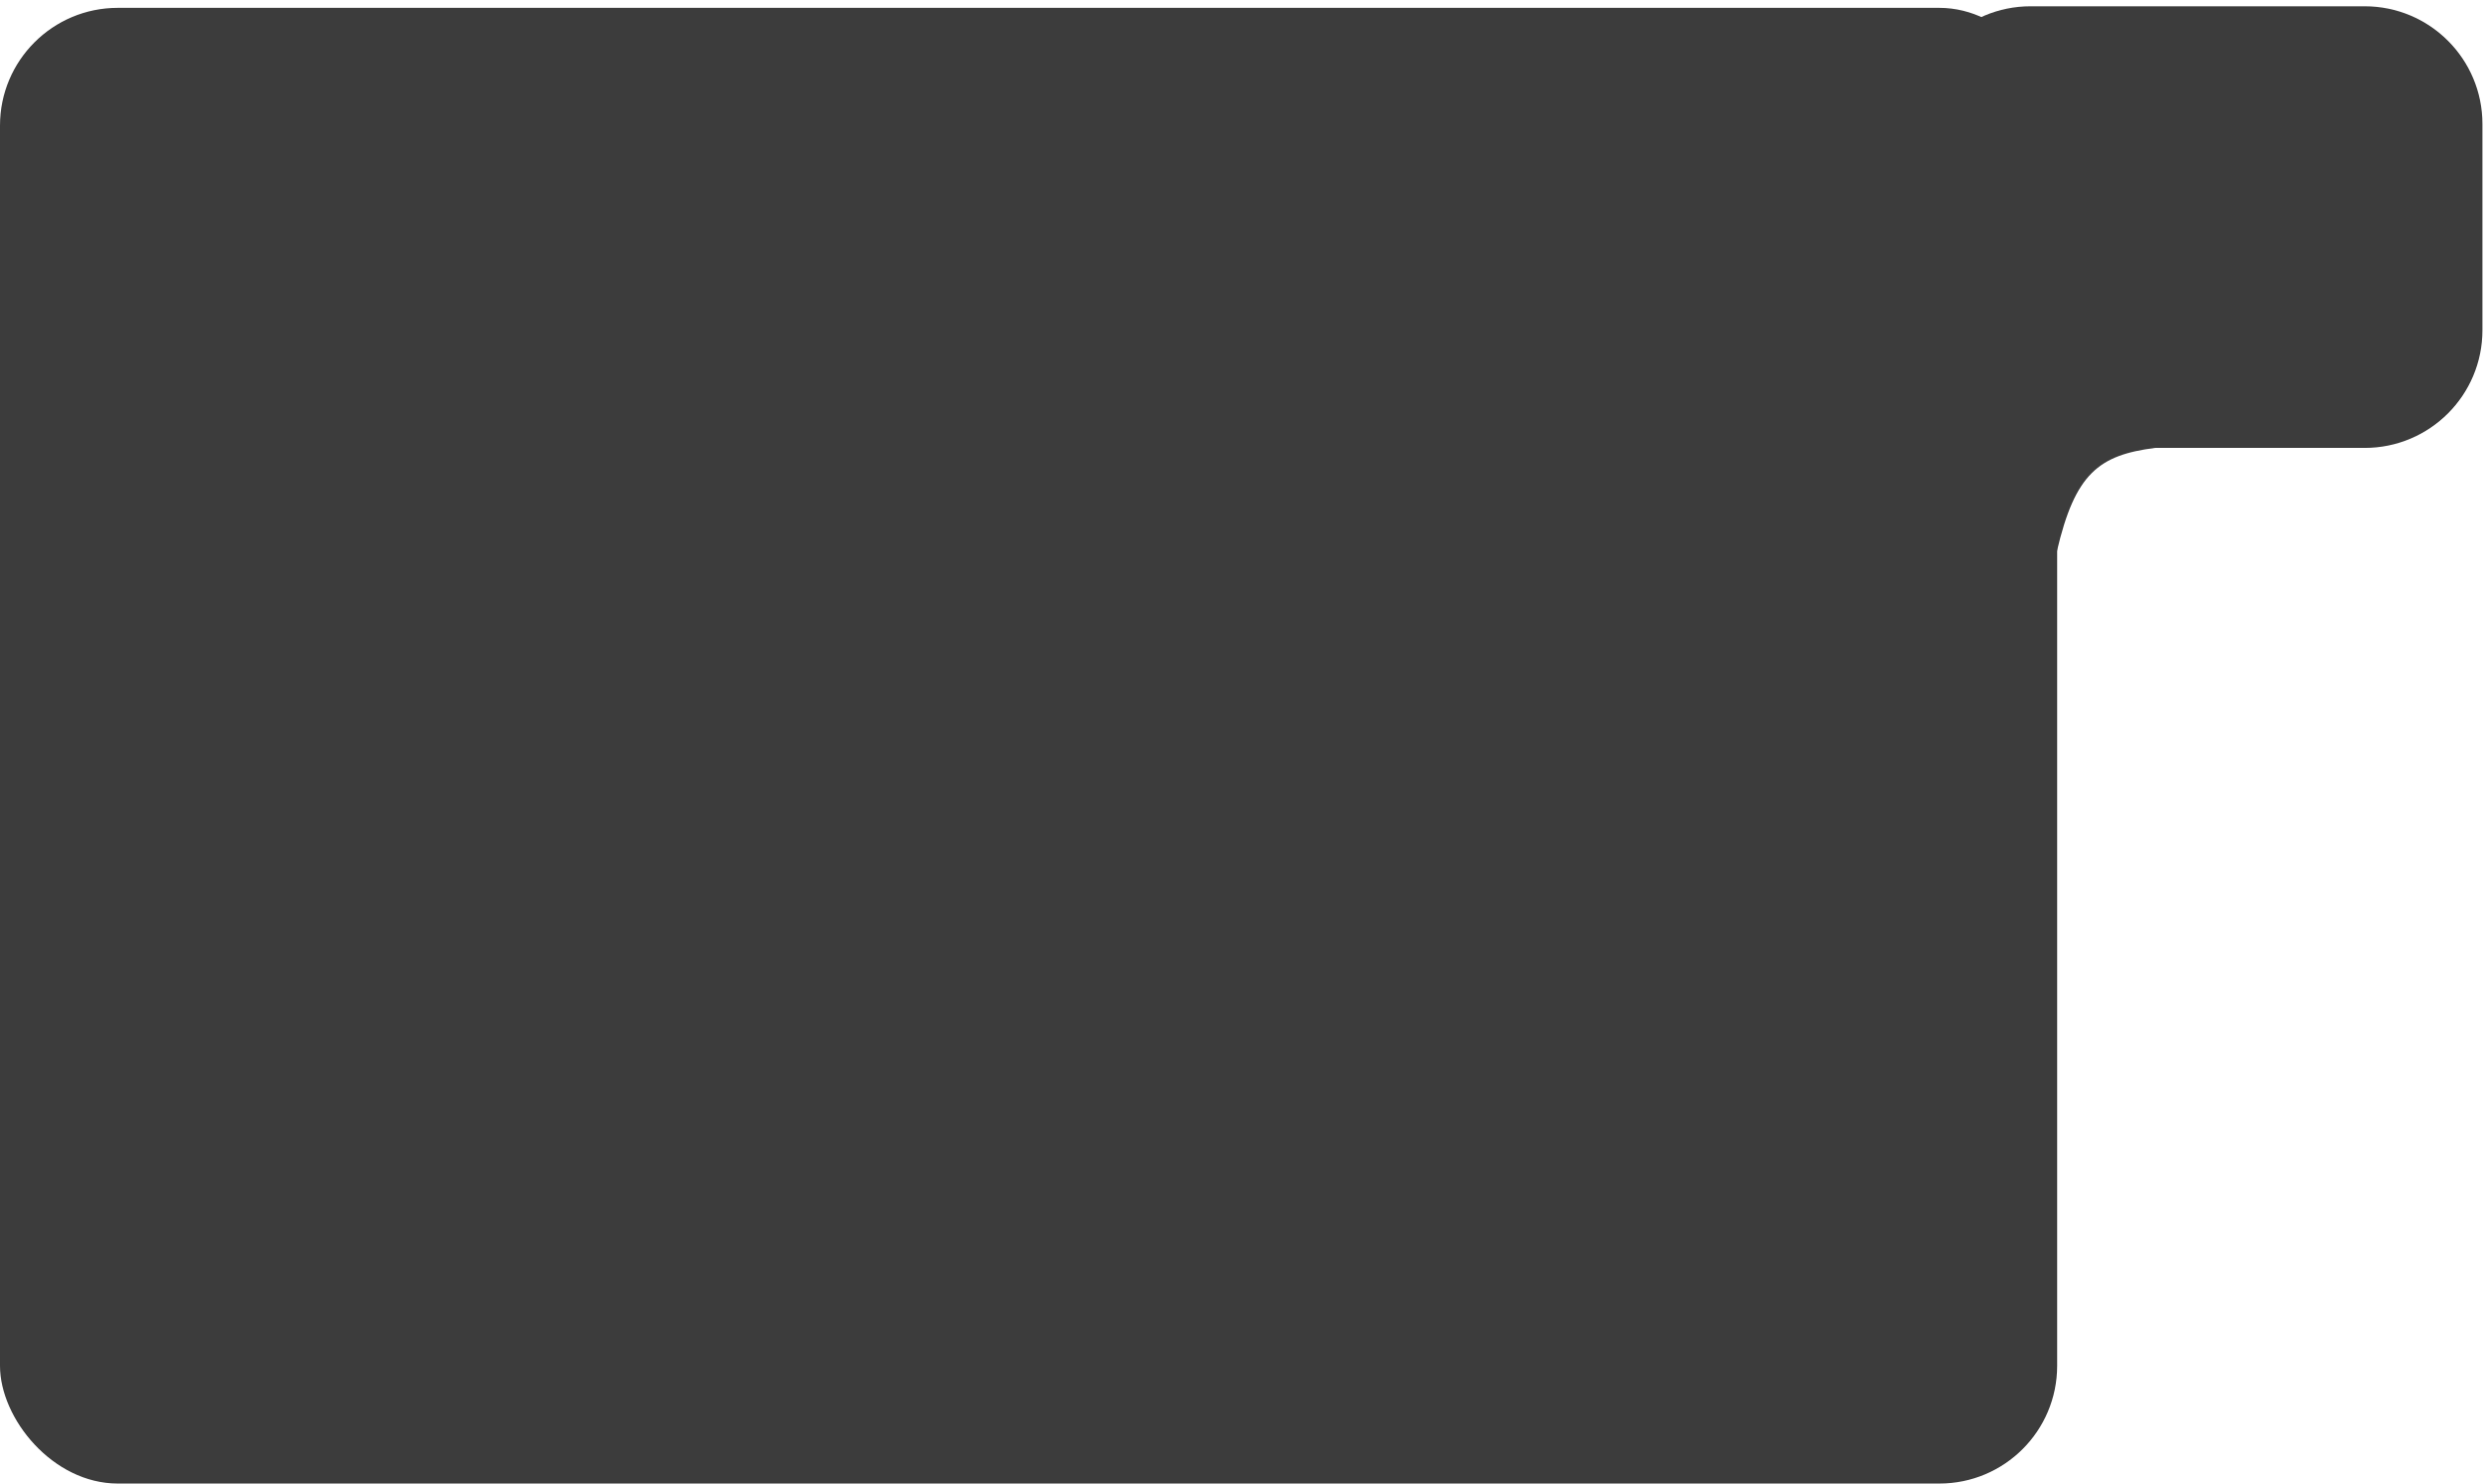 <svg width="317" height="189" viewBox="0 0 317 189" fill="none" xmlns="http://www.w3.org/2000/svg">
<rect y="1" width="262" height="188" rx="15" fill="#3C3C3C"/>
<path d="M243.617 15.8C243.617 7.516 250.333 0.8 258.617 0.8H301.164C309.449 0.8 316.164 7.516 316.164 15.8V42.064C316.164 50.349 309.449 57.064 301.164 57.064H258.617C250.333 57.064 243.617 50.349 243.617 42.064V15.8Z" fill="#3C3C3C"/>
<path d="M274.47 57.064C267.321 57.979 264.282 60.306 261.962 70.251L261.962 57.064L274.47 57.064Z" fill="#3C3C3C"/>
</svg>
